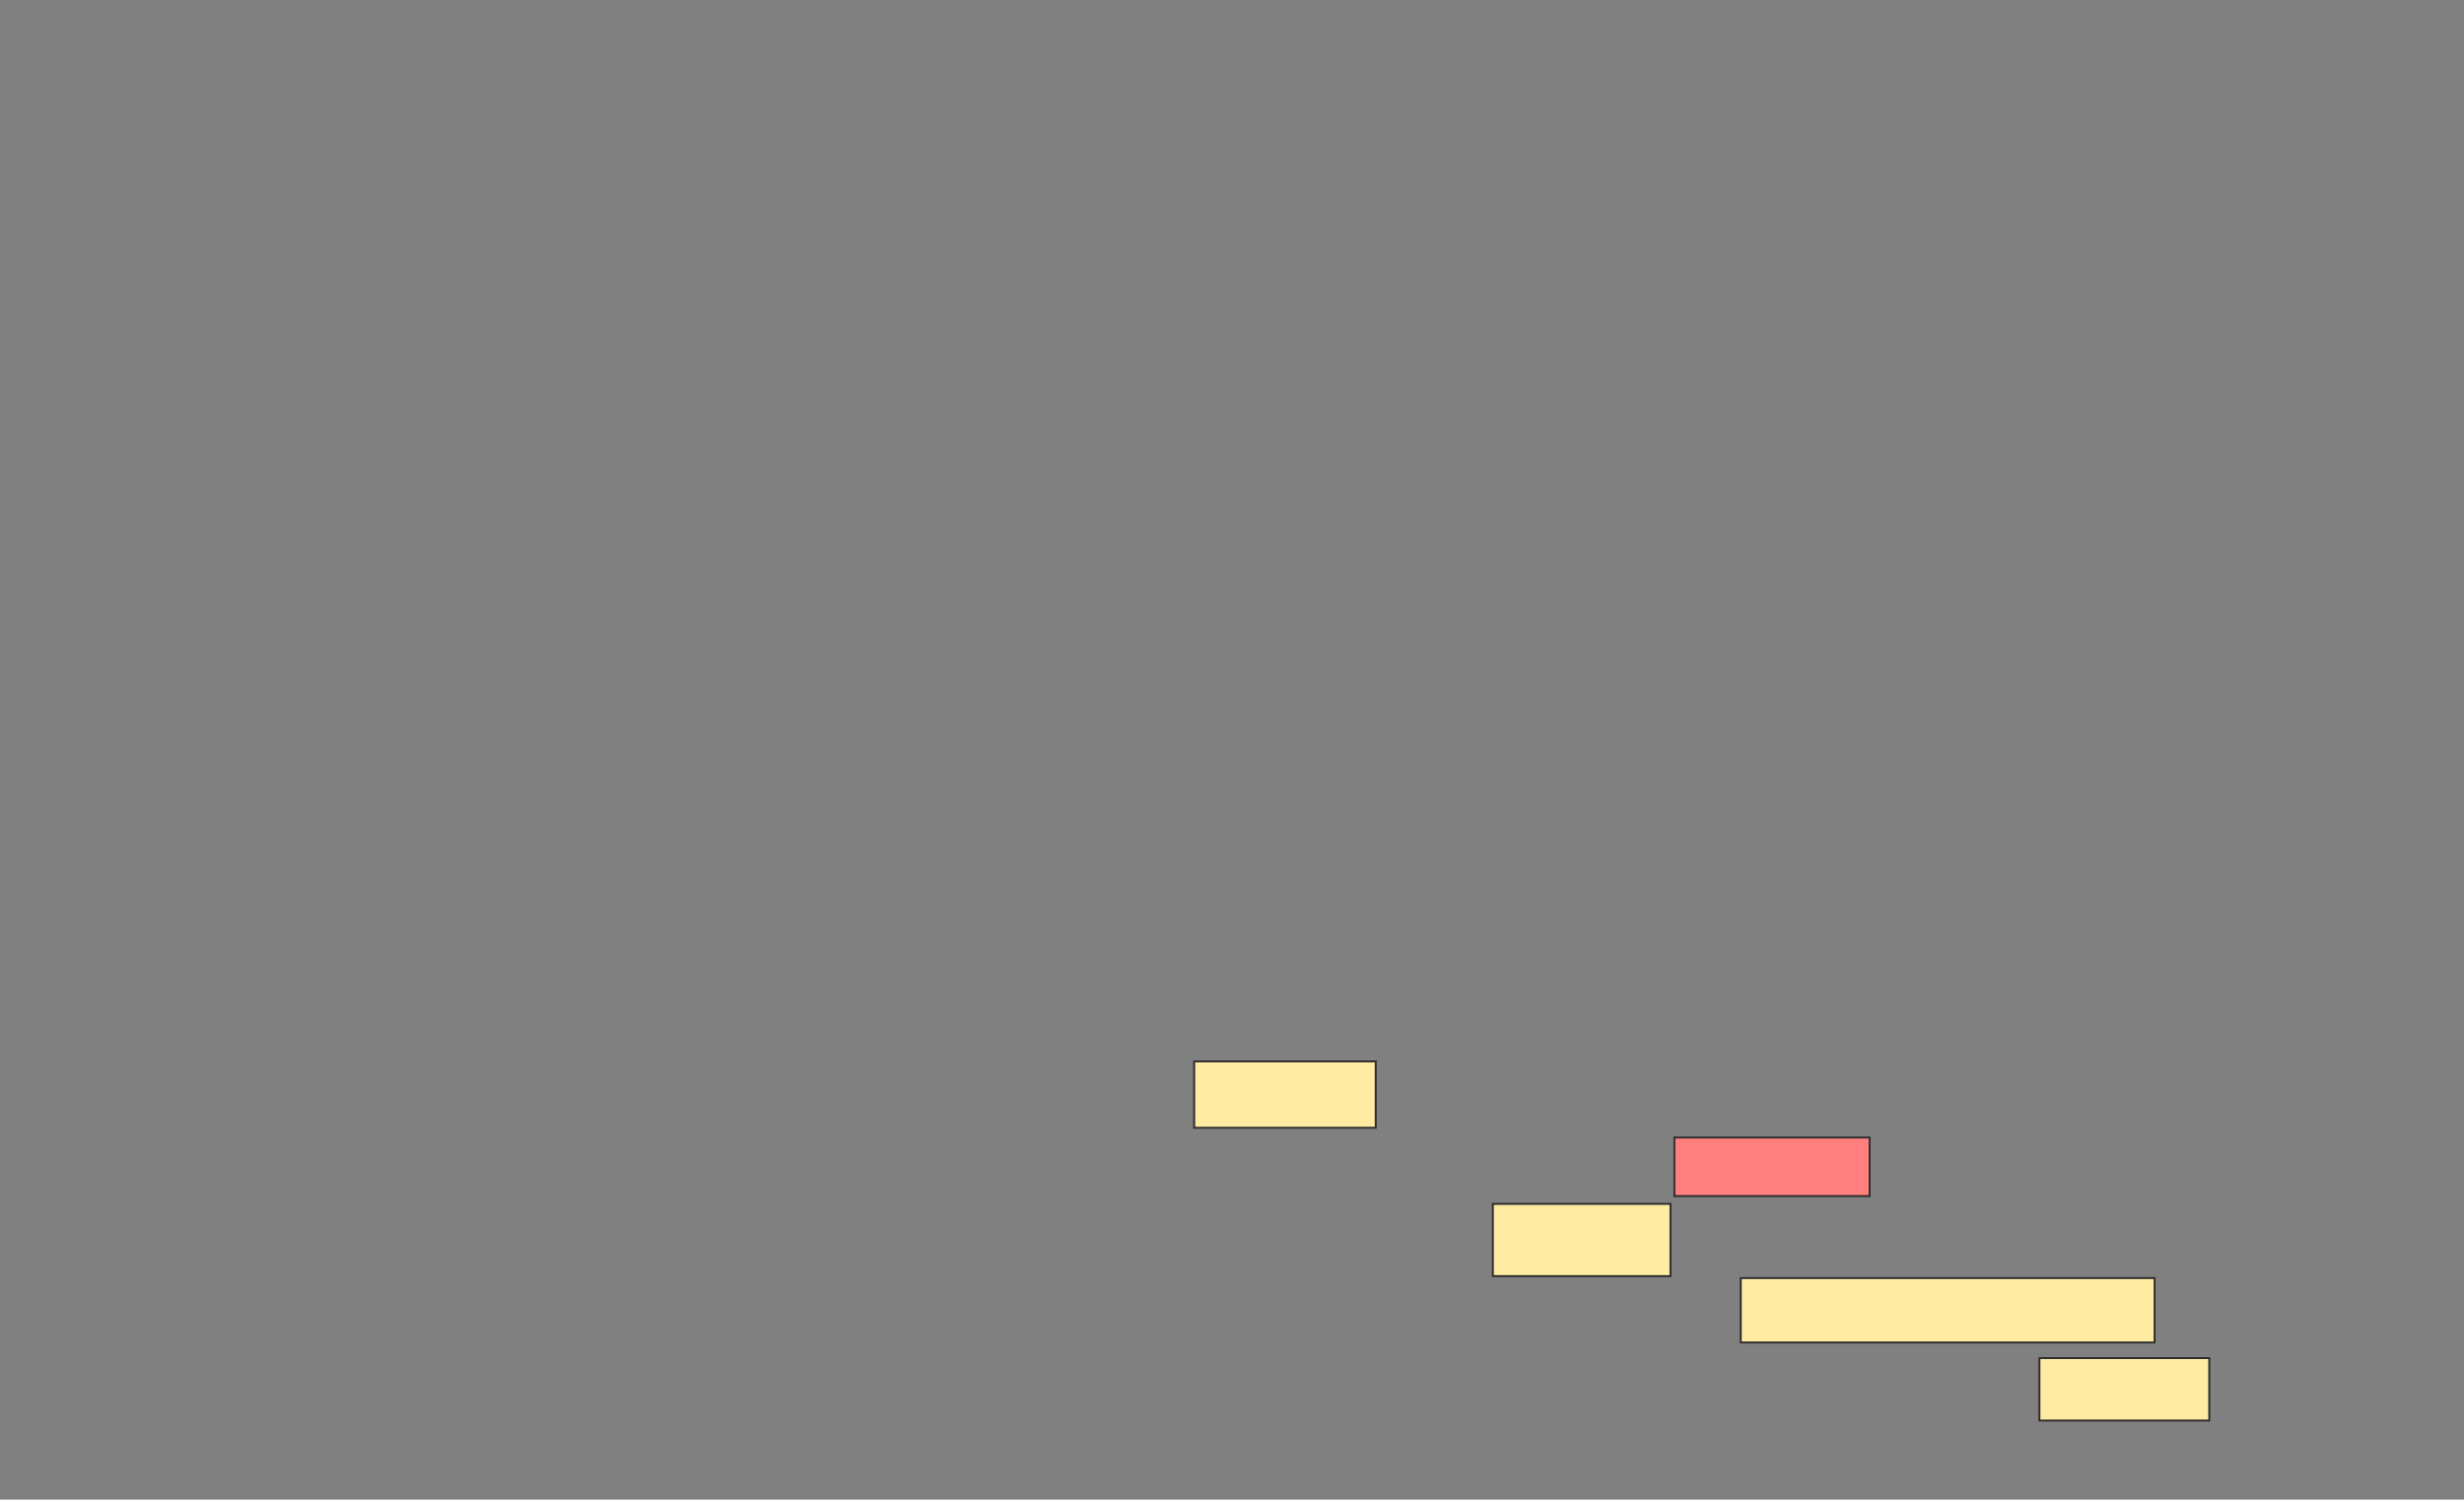 <svg height="776" width="1275" xmlns="http://www.w3.org/2000/svg"><rect width="100%" height="100%" fill="#808080" stroke="none"/><g stroke="#2d2d2d"><path d="m617.929 549.253h93.939v34.343h-93.939z" fill="#ffeba2"/><path d="m866.414 588.646h101.01v30.303h-101.01z" fill="#ff7e7e"/><g fill="#ffeba2"><path d="m772.475 622.99h91.919v37.374h-91.919z"/><path d="m900.758 661.374h214.141v33.333h-214.141z"/><path d="m1055.303 702.788h87.879v32.323h-87.879z"/></g></g></svg>